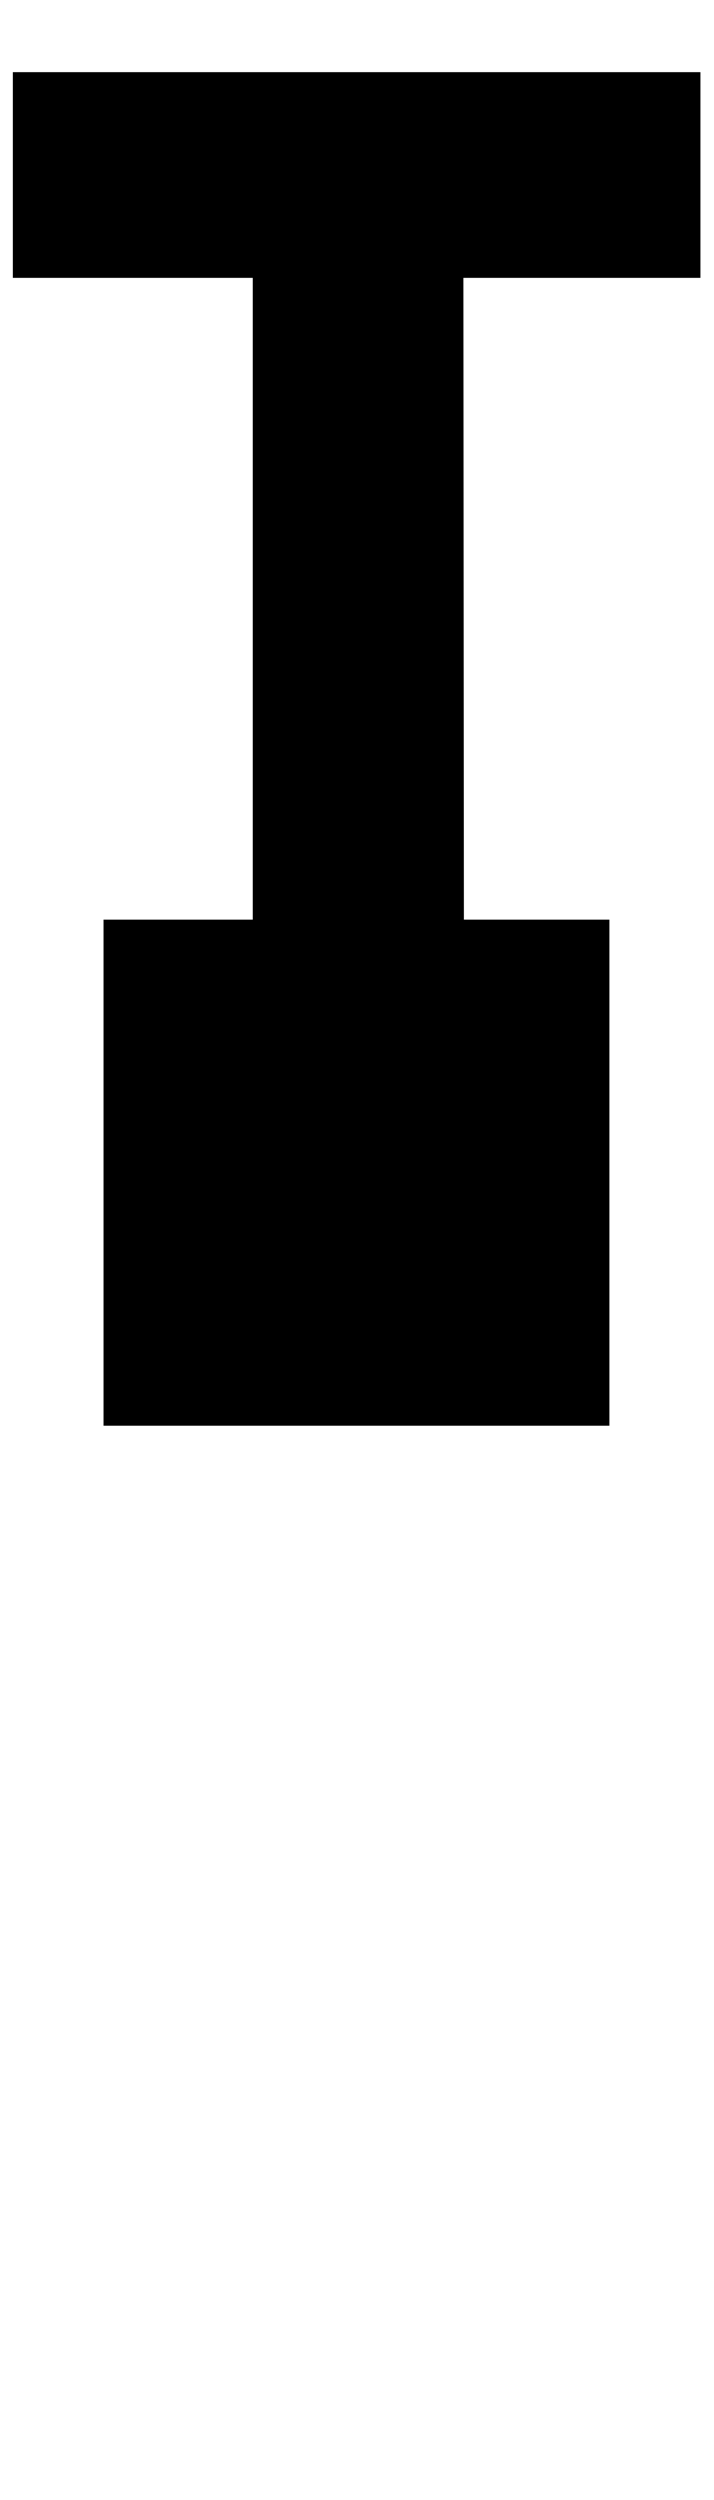 <?xml version="1.0" encoding="utf-8"?>
<!-- Generator: Adobe Illustrator 14.0.0, SVG Export Plug-In  -->
<!DOCTYPE svg PUBLIC "-//W3C//DTD SVG 1.1//EN" "http://www.w3.org/Graphics/SVG/1.1/DTD/svg11.dtd">
<svg version="1.1"
	 xmlns="http://www.w3.org/2000/svg" xmlns:xlink="http://www.w3.org/1999/xlink" xmlns:a="http://ns.adobe.com/AdobeSVGViewerExtensions/3.0/"
	 x="0px" y="0px" width="2px" height="7px" viewBox="-0.036 -0.202 2 7" enable-background="new -0.036 -0.202 2 7"
	 xml:space="preserve">
<defs>
	<symbol  id="Cemetery_x5F_Jewish_x5F_1L030P004" viewBox="-0.963 -3.082 1.926 6.163">
		<polygon points="0.963,2.505 0.963,3.081 -0.963,3.081 -0.963,2.505 -0.291,2.505 -0.291,-0.001 0.301,-0.001 0.299,2.505 		"/>
		<line fill="none" x1="0" y1="-3.082" x2="0" y2="0"/>
	</symbol>
</defs>
<rect x="0.254" y="2.373" width="1.417" height="1.417"/>
<use xlink:href="#Cemetery_x5F_Jewish_x5F_1L030P004"  width="1.926" height="6.163" x="-0.963" y="-3.082" transform="matrix(1 0 0 -1 0.963 3.081)" overflow="visible"/>
</svg>
